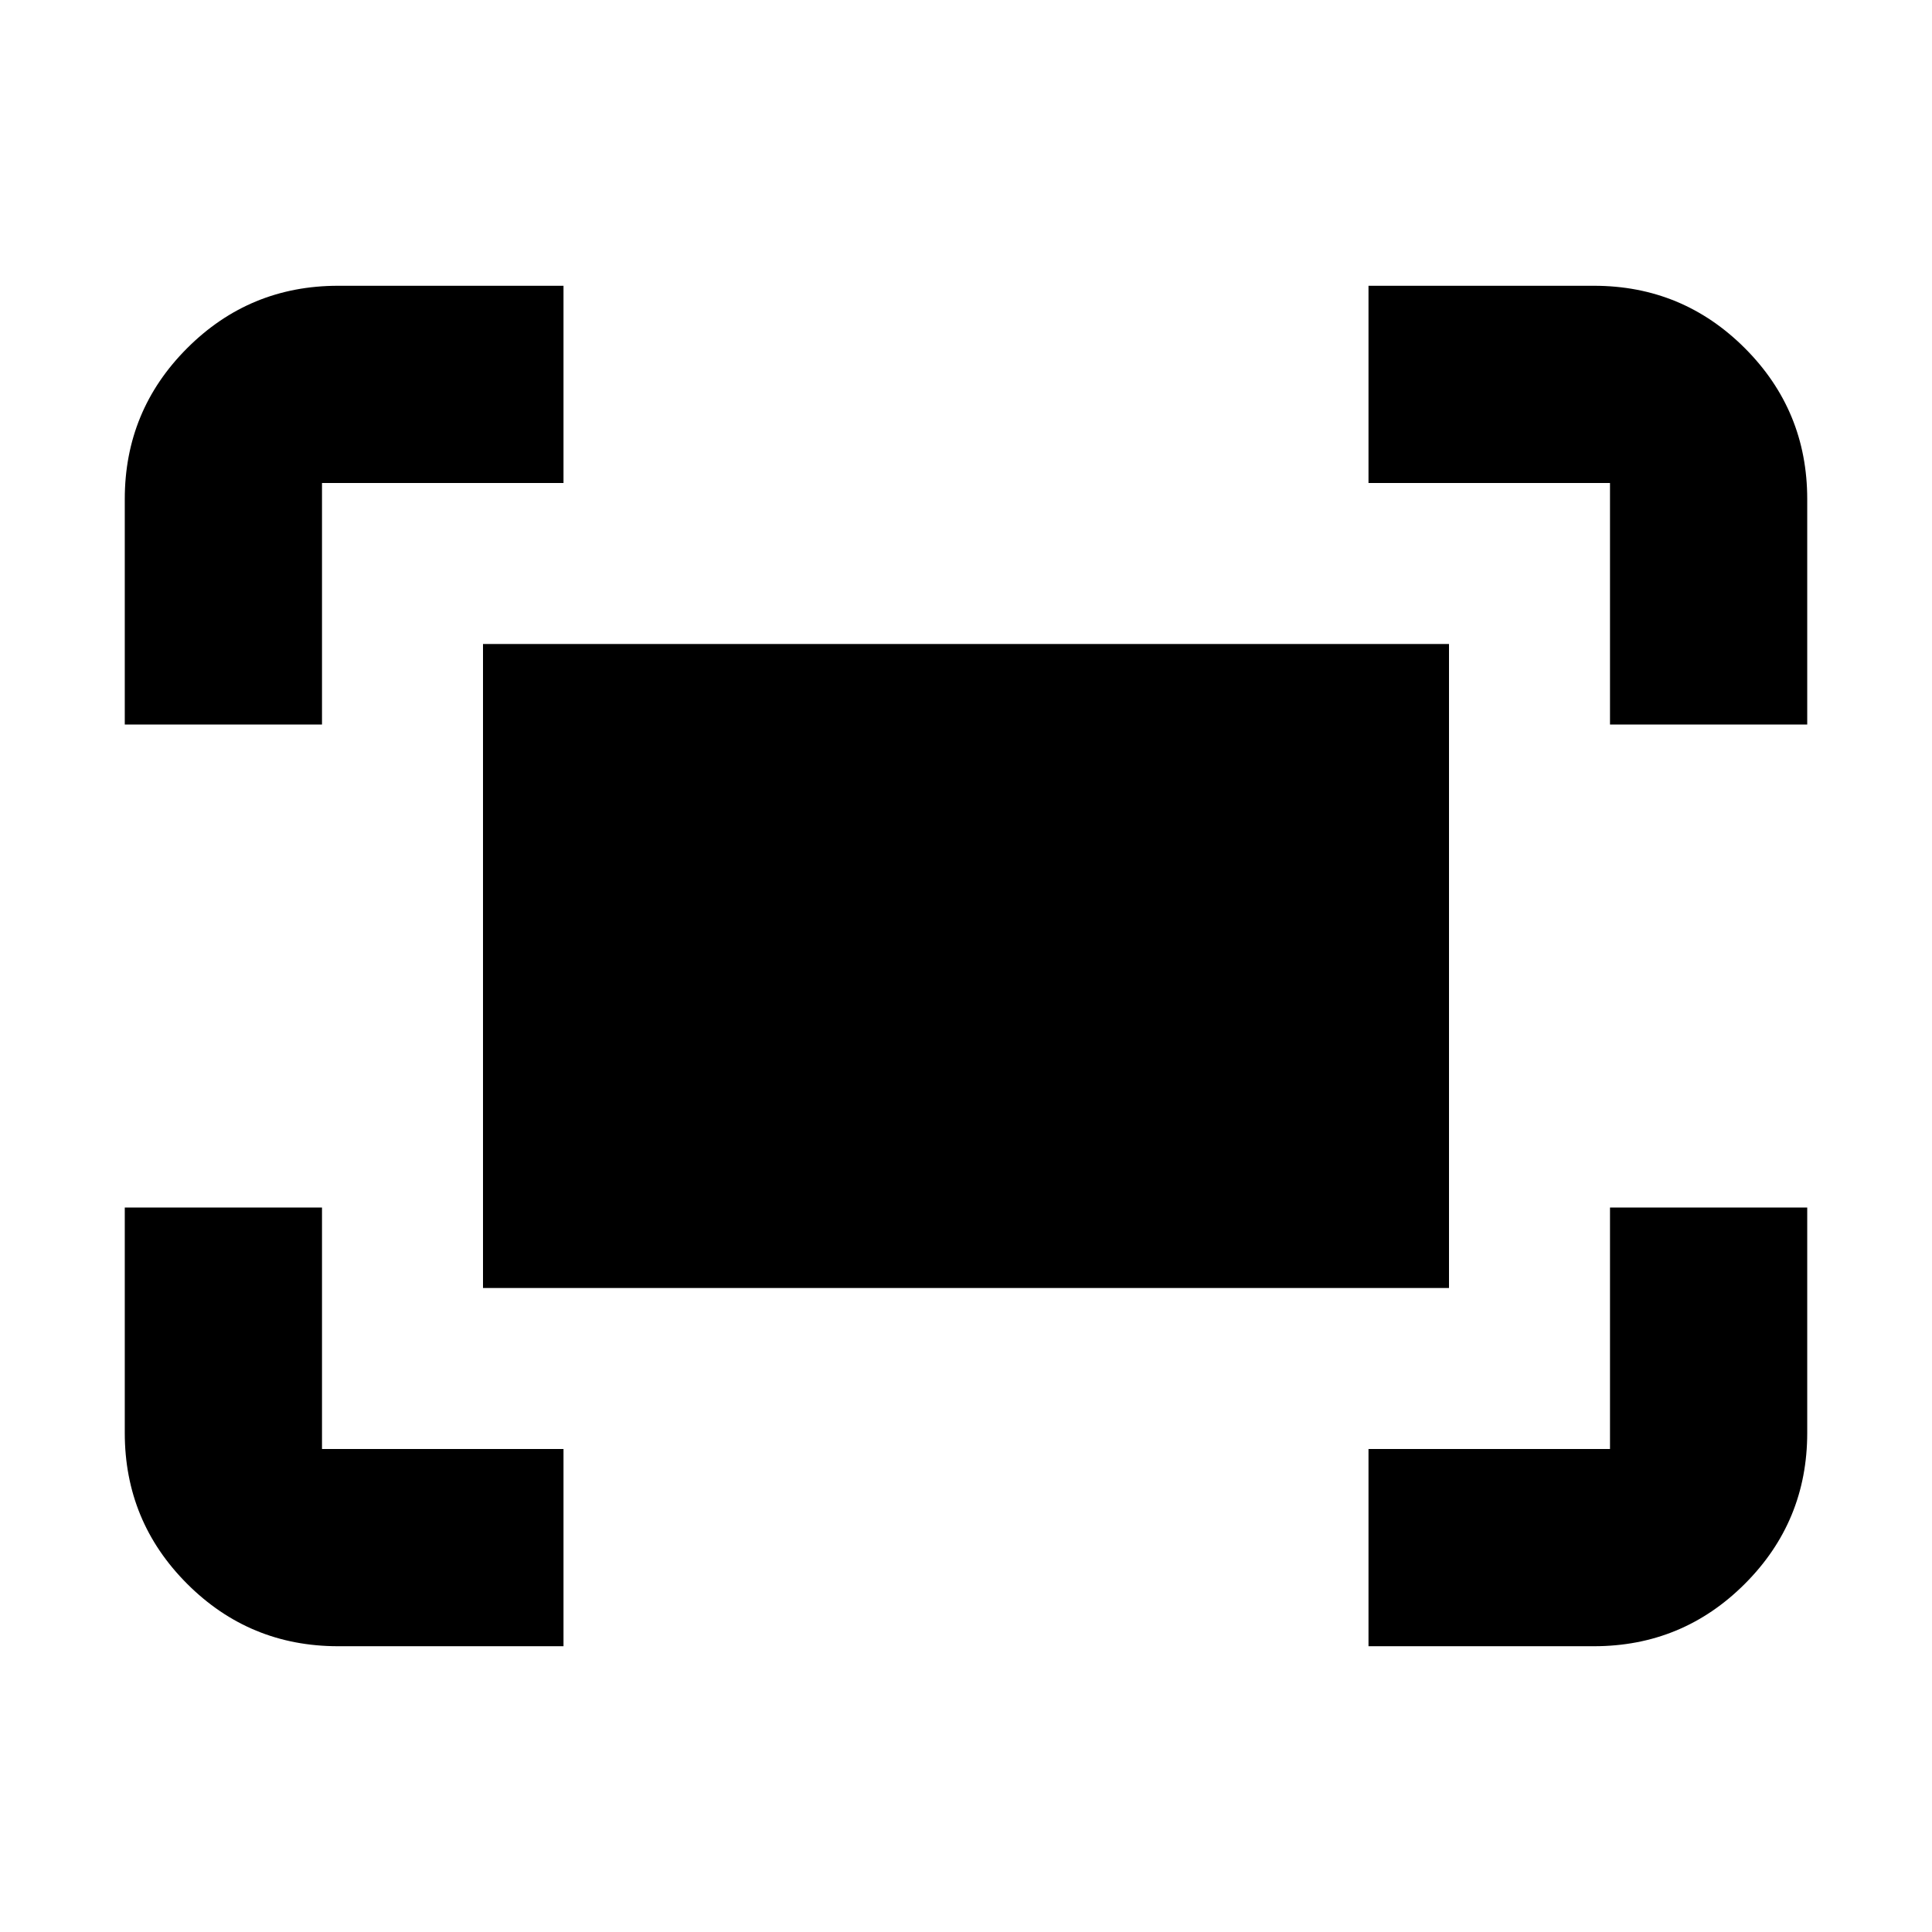 <svg xmlns="http://www.w3.org/2000/svg" height="24" width="24"><path d="M20 9V6Q20 6 20 6Q20 6 20 6H17V3.55H19.8Q20.9 3.55 21.675 4.325Q22.45 5.1 22.45 6.2V9ZM1.55 9V6.2Q1.55 5.1 2.325 4.325Q3.1 3.55 4.2 3.55H7V6H4Q4 6 4 6Q4 6 4 6V9ZM17 20.45V18H20Q20 18 20 18Q20 18 20 18V15H22.45V17.8Q22.45 18.9 21.675 19.675Q20.9 20.45 19.8 20.45ZM4.2 20.45Q3.1 20.45 2.325 19.675Q1.55 18.9 1.55 17.8V15H4V18Q4 18 4 18Q4 18 4 18H7V20.45ZM6 16V8H18V16Z"/></svg>